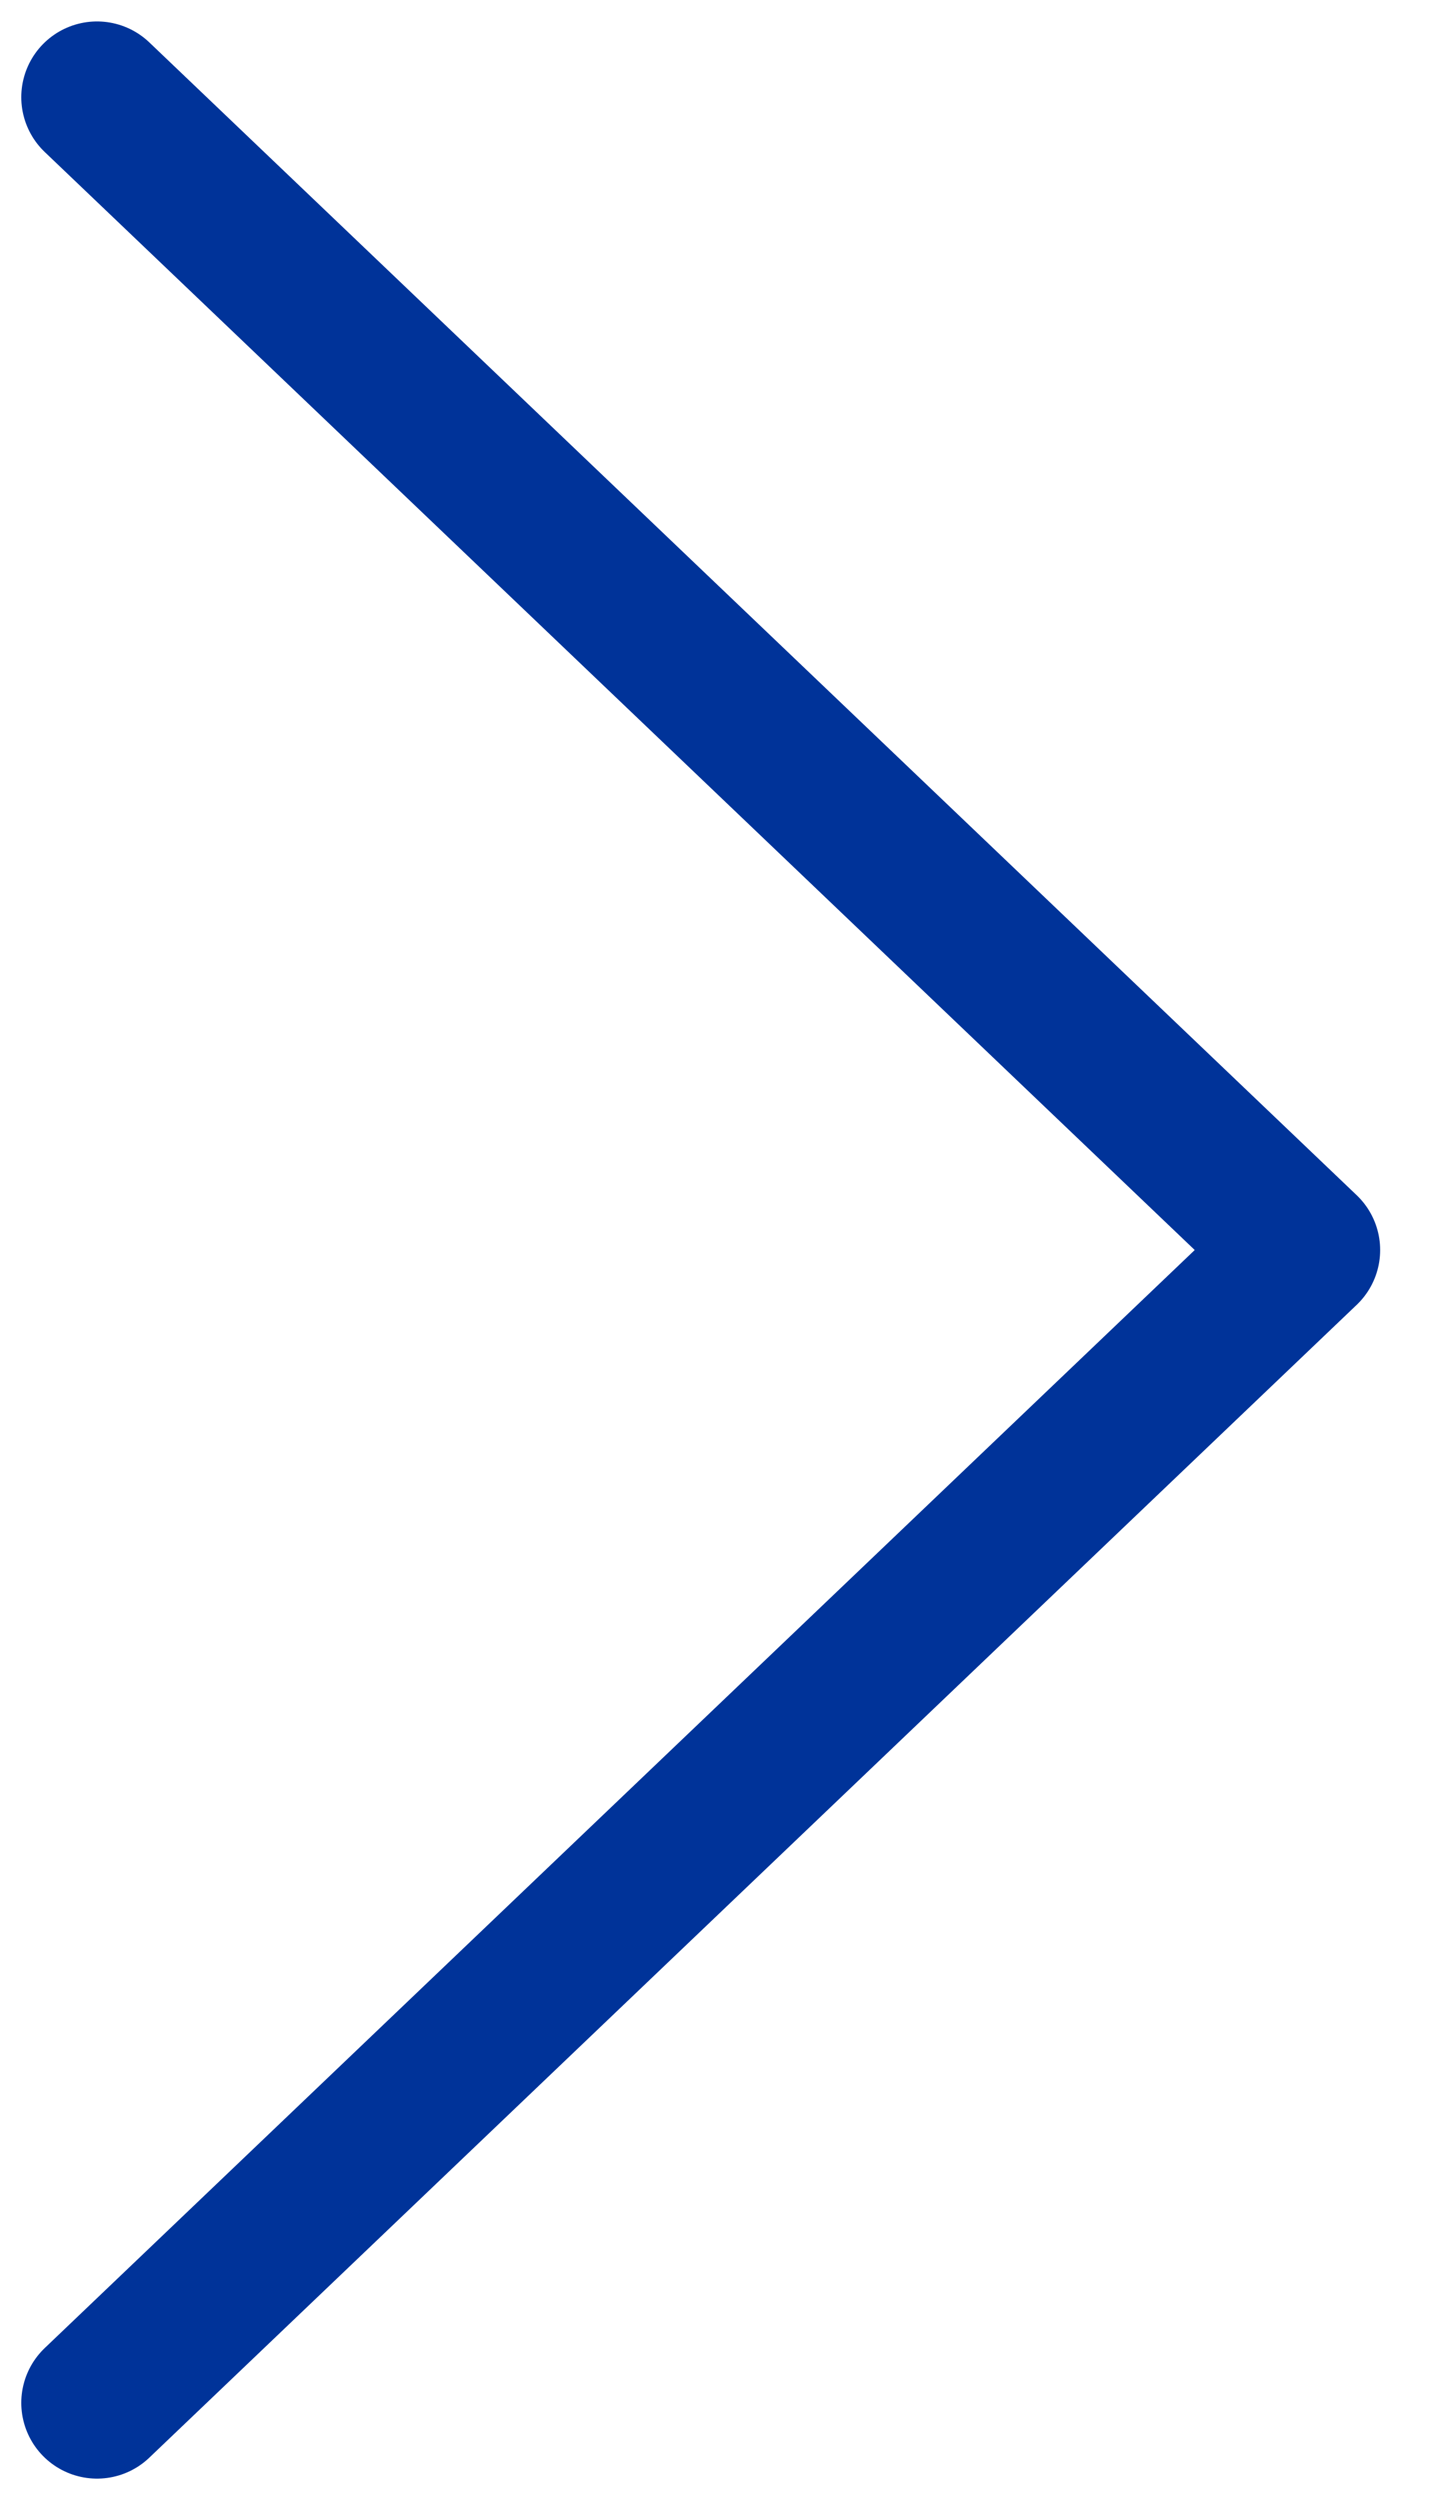 <svg width="19" height="33" viewBox="0 0 19 33" fill="none" xmlns="http://www.w3.org/2000/svg">
<path d="M1.281 1.283L17.223 16.5L1.281 31.717" stroke="#003399" stroke-width="2" stroke-linecap="round" stroke-linejoin="round"/>
</svg>
